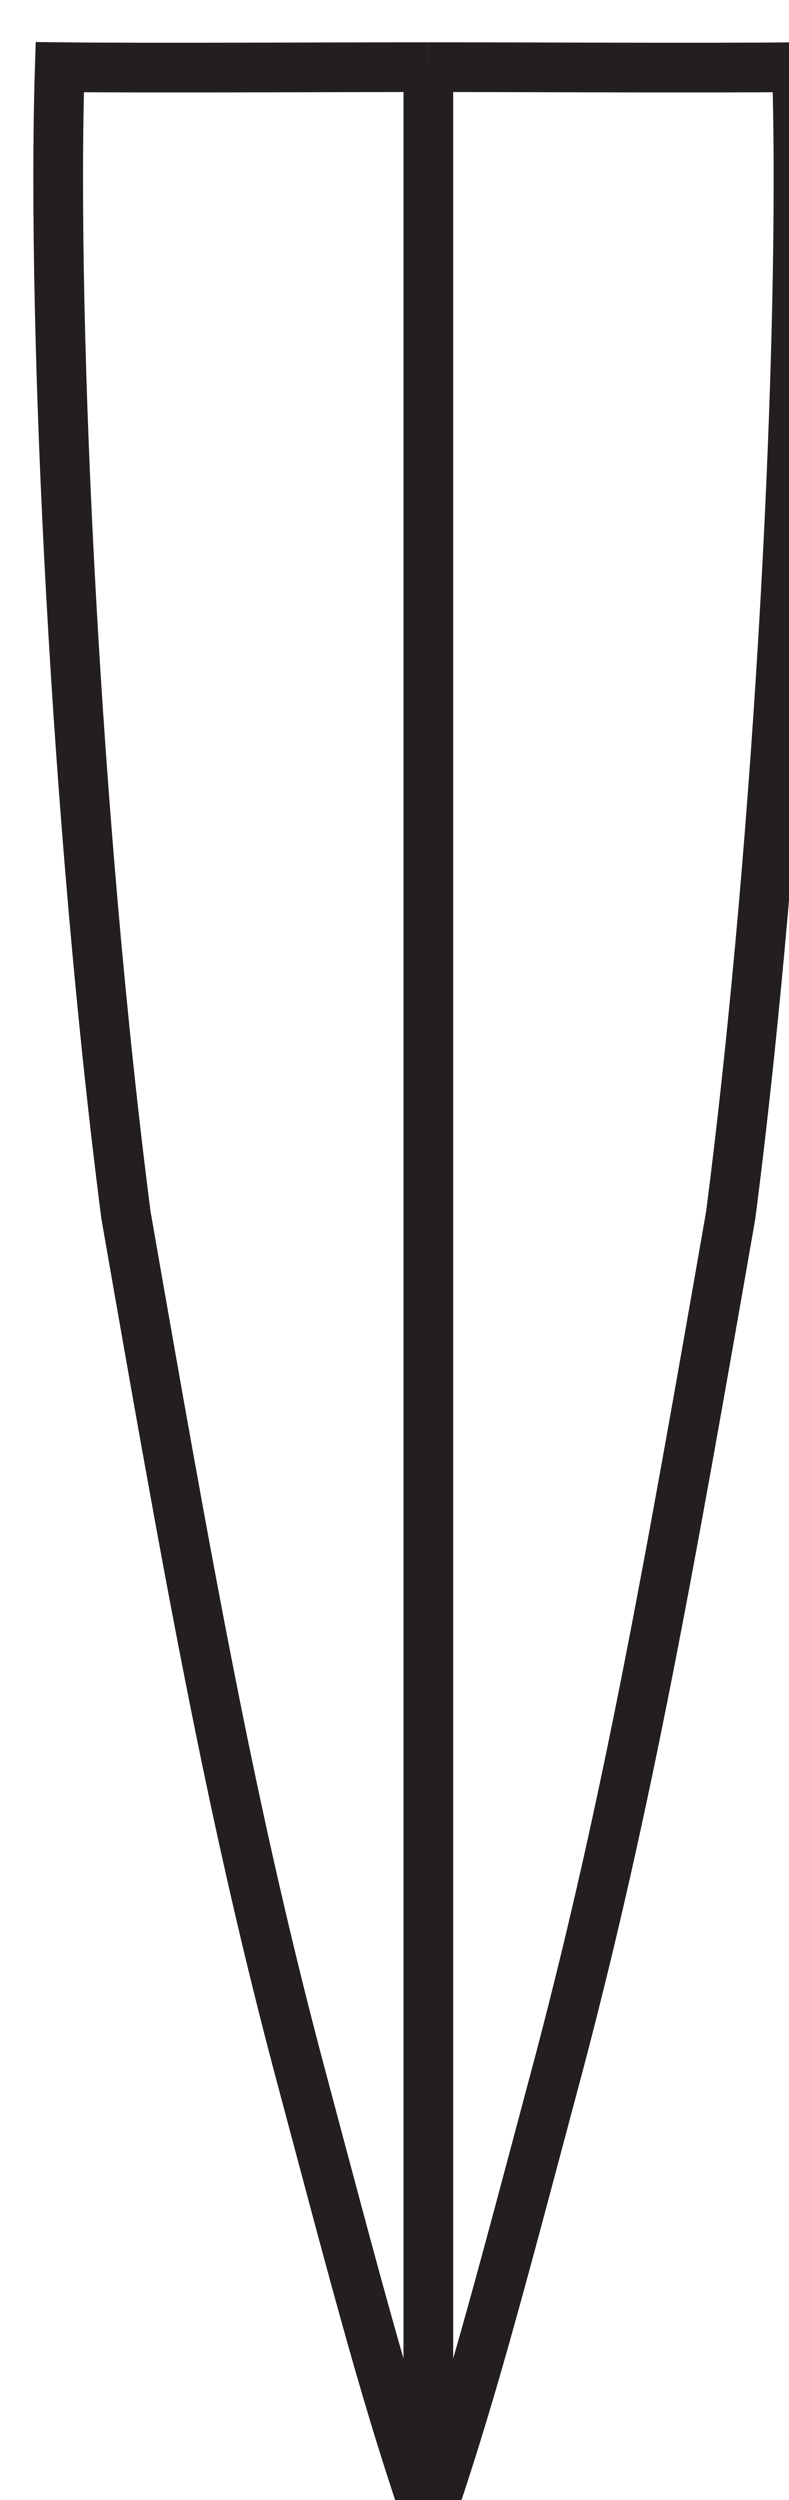 <?xml version="1.0" encoding="UTF-8" standalone="no"?>
<!-- Created with Inkscape (http://www.inkscape.org/) -->

<svg
   width="5.608mm"
   height="17.758mm"
   viewBox="0 0 5.608 17.758"
   version="1.1"
   id="svg1"
   xml:space="preserve"
   xmlns="http://www.w3.org/2000/svg"
   xmlns:svg="http://www.w3.org/2000/svg"><defs
     id="defs1" /><g
     id="g1-44"
     transform="matrix(0.265,0,0,0.265,-149.746,-186.712)"><g
       id="g47"><path
         id="path24-0"
         d="m 0,0 c -0.918,2.667 -1.418,4.583 -2.75,9.583 -1.334,5.084 -2.168,9.75 -3.418,16.917 -1,7.75 -1.5,17.75 -1.332,23.083 1.853,-0.02 5.166,0 7.416,0"
         style="fill:none;stroke:#231f20;stroke-width:1;stroke-linecap:butt;stroke-linejoin:miter;stroke-miterlimit:22.926;stroke-dasharray:none;stroke-opacity:1"
         transform="matrix(1.333,0,0,-1.333,576.68,772.468)" /><path
         id="path25-8"
         d="M 0,0 V -49.917"
         style="fill:none;stroke:#231f20;stroke-width:1;stroke-linecap:butt;stroke-linejoin:miter;stroke-miterlimit:22.926;stroke-dasharray:none;stroke-opacity:1"
         transform="matrix(1.333,0,0,-1.333,576.568,706.245)" /><path
         id="path26-9"
         d="m 0,0 c 0.918,2.667 1.418,4.583 2.75,9.583 1.334,5.084 2.168,9.75 3.418,16.917 1,7.75 1.5,17.75 1.332,23.083 -1.853,-0.02 -5.166,0 -7.416,0"
         style="fill:none;stroke:#231f20;stroke-width:1;stroke-linecap:butt;stroke-linejoin:miter;stroke-miterlimit:22.926;stroke-dasharray:none;stroke-opacity:1"
         transform="matrix(1.333,0,0,-1.333,576.456,772.468)" /></g></g></svg>
